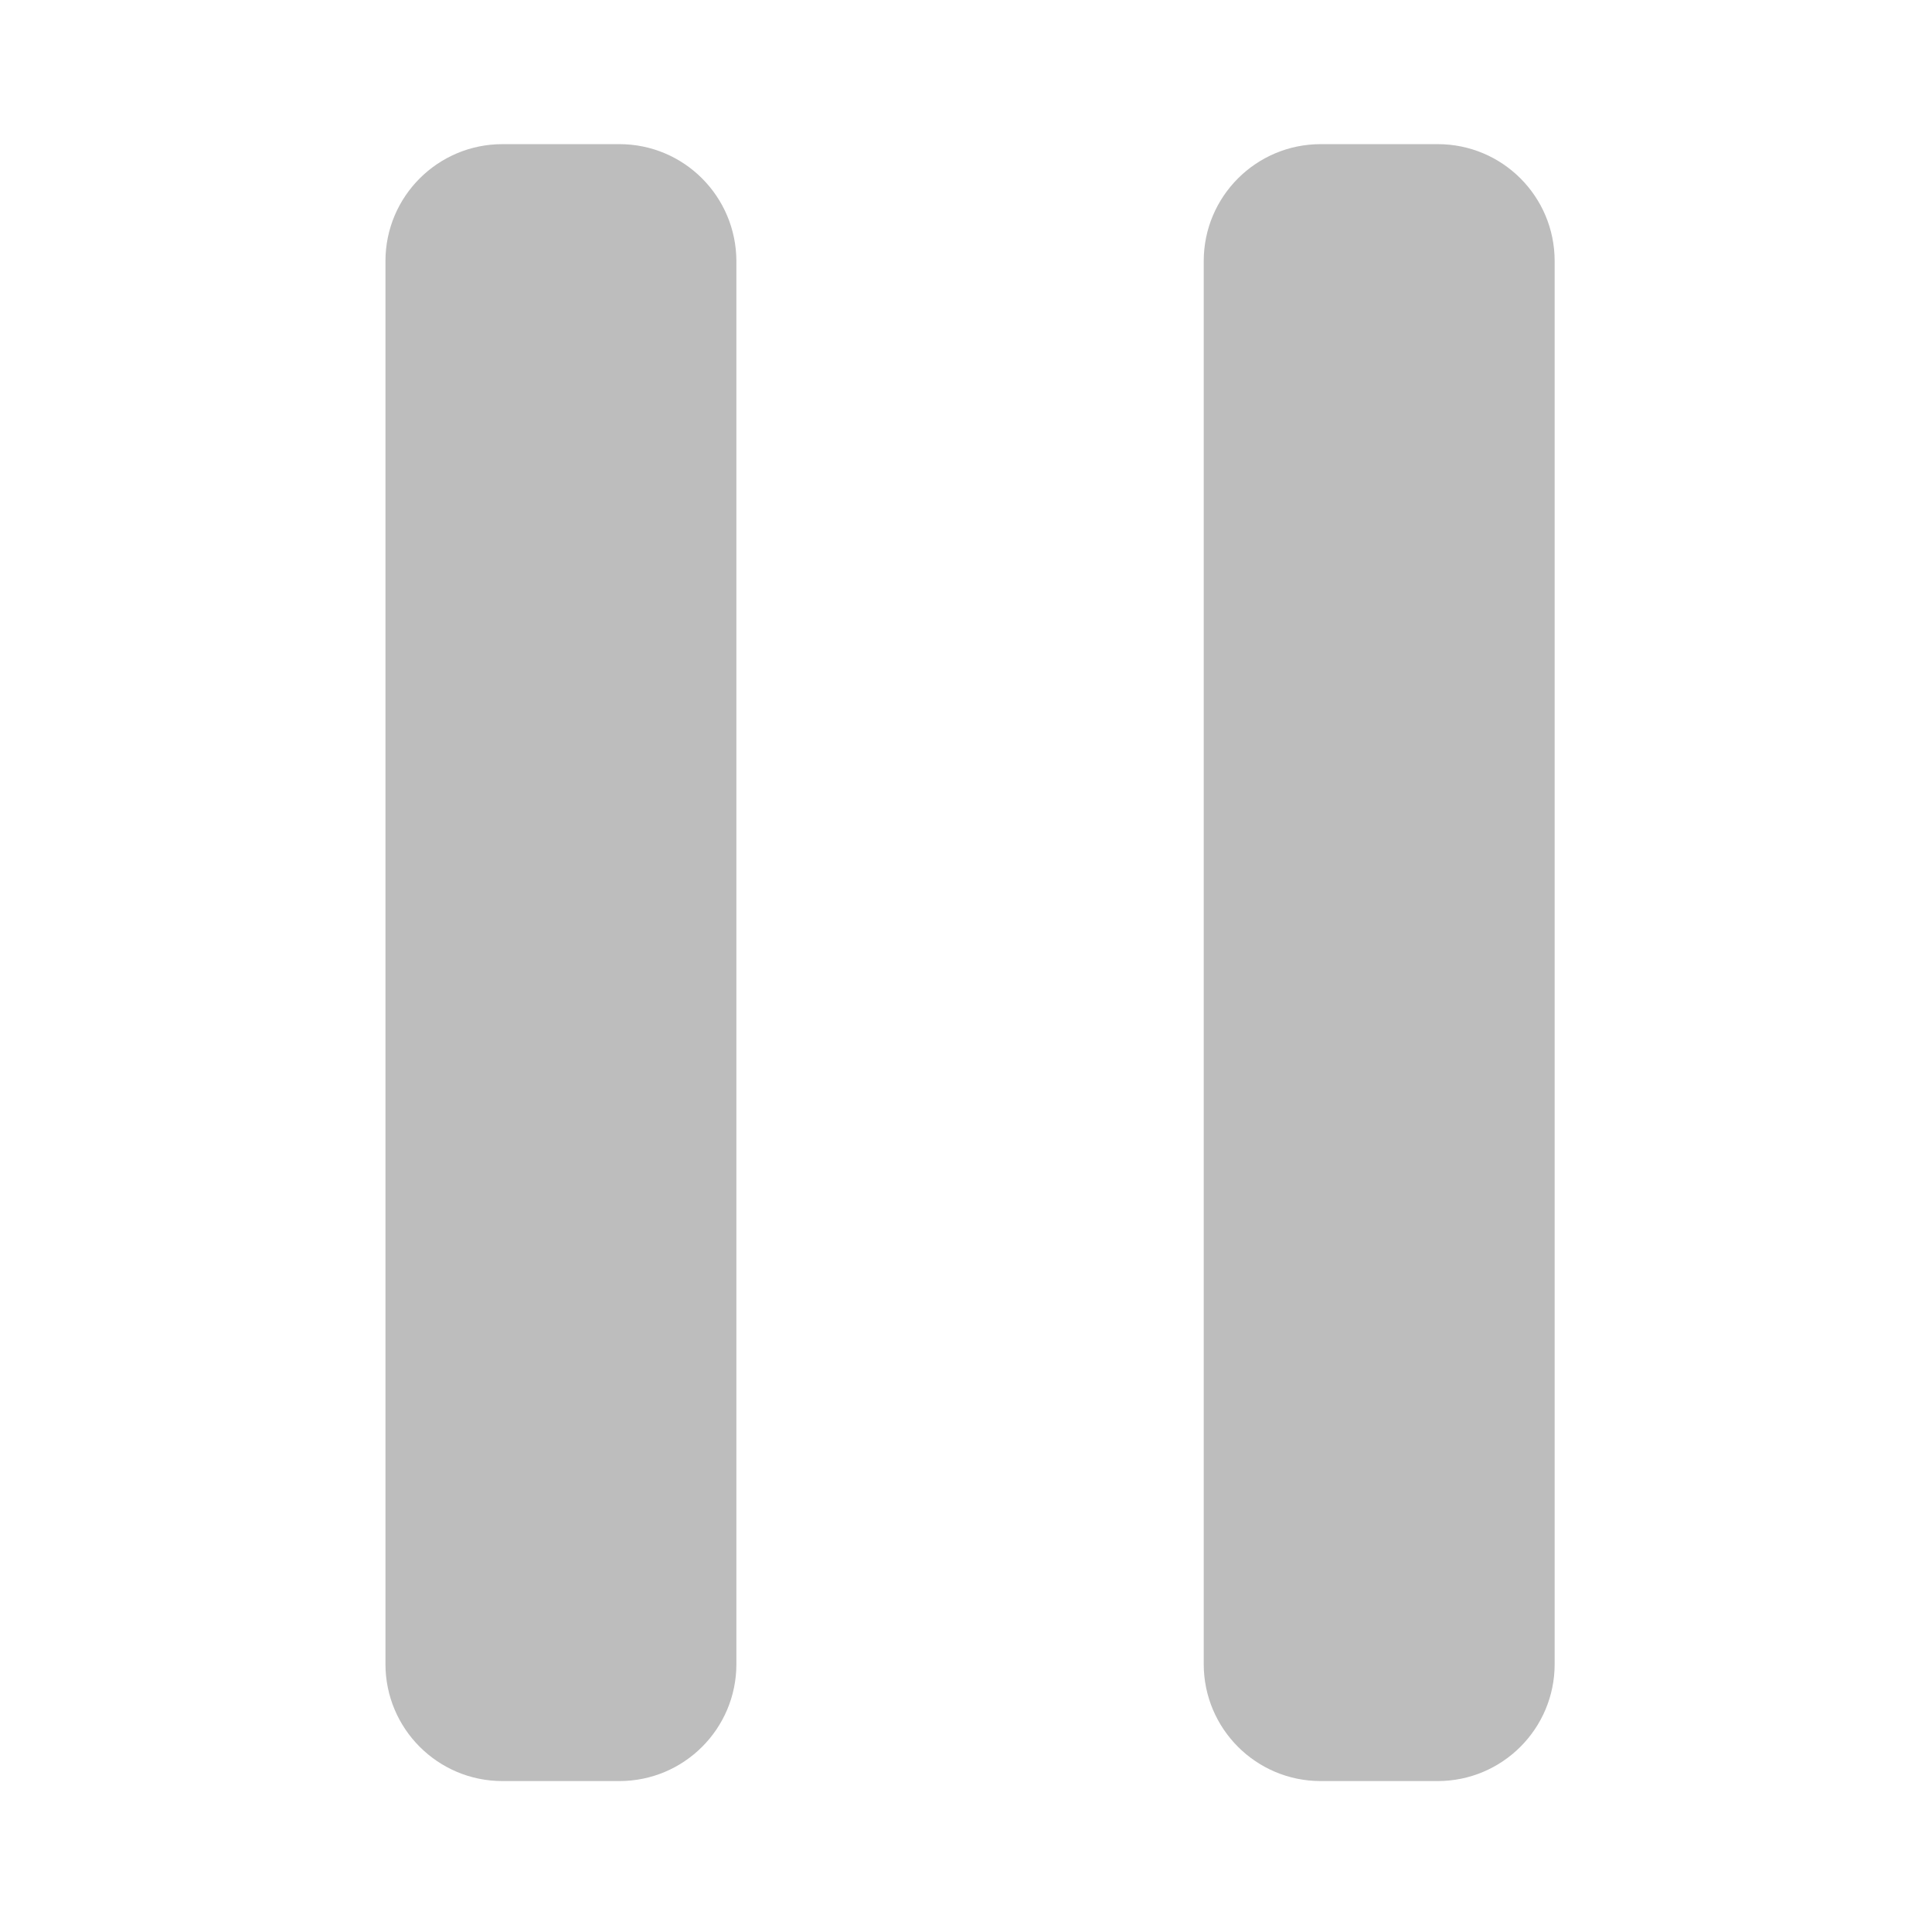 <?xml version="1.0" standalone="no"?><!DOCTYPE svg PUBLIC "-//W3C//DTD SVG 1.1//EN" "http://www.w3.org/Graphics/SVG/1.1/DTD/svg11.dtd"><svg t="1565511313679" class="icon" viewBox="0 0 1024 1024" version="1.1" xmlns="http://www.w3.org/2000/svg" p-id="43414" xmlns:xlink="http://www.w3.org/1999/xlink" width="128" height="128"><defs><style type="text/css"></style></defs><path d="M762 76.4h-62c-34.2 0-62 27.7-62 62V882c0 34.2 27.7 62 62 62h62c34.2 0 62-27.7 62-62V138.4c0-34.3-27.7-62-62-62z m-433.7 0h-62c-34.2 0-62 27.7-62 62V882c0 34.2 27.7 62 62 62h62c34.2 0 62-27.7 62-62V138.4c-0.1-34.3-27.8-62-62-62z" p-id="43415" fill="#bdbdbd"></path></svg>